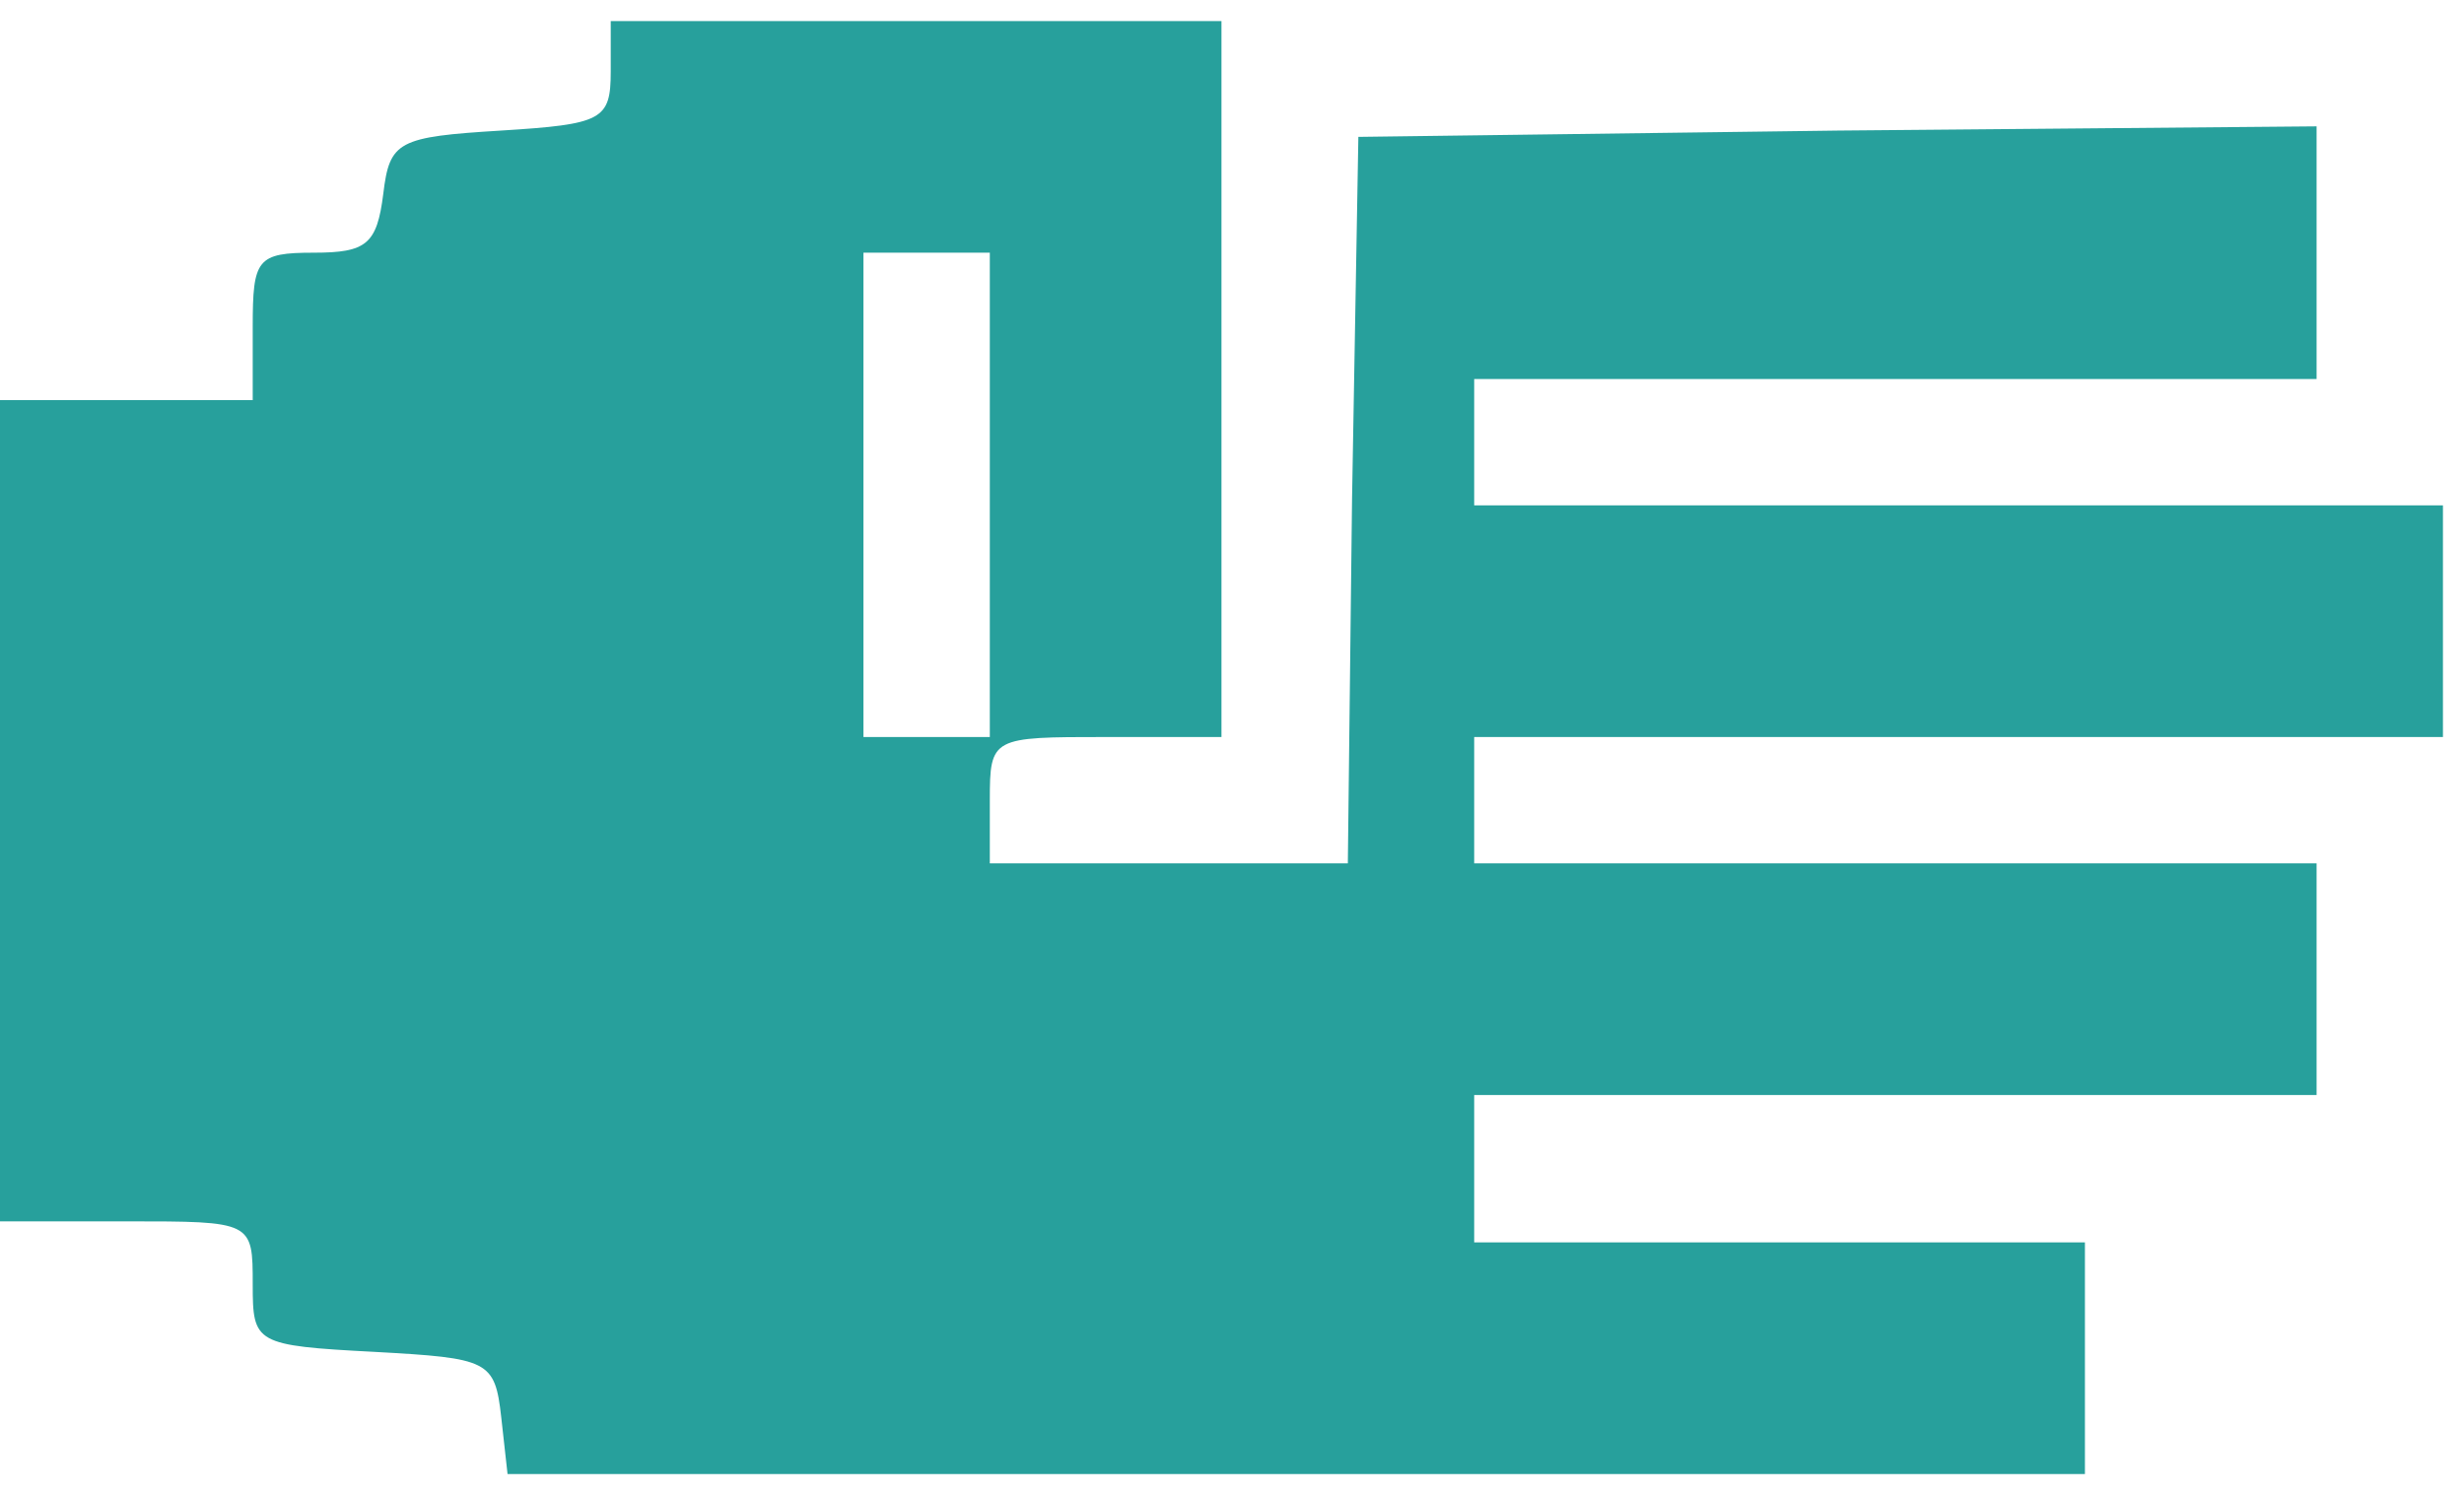 <?xml version="1.0" standalone="no"?>
<!DOCTYPE svg PUBLIC "-//W3C//DTD SVG 20010904//EN"
 "http://www.w3.org/TR/2001/REC-SVG-20010904/DTD/svg10.dtd">
<svg version="1.0" xmlns="http://www.w3.org/2000/svg"
 width="117pt" height="71pt" viewBox="0 0 117 71"
 preserveAspectRatio="xMidYMid meet">

<g transform="translate(0,71) scale(0.1,-0.1)"
fill="#27a09c" stroke="none">
<path d="M290 676 c0 -23 -4 -25 -52 -28 -49 -3 -53 -5 -56 -30 -3 -24 -8 -28
-33 -28 -27 0 -29 -3 -29 -35 l0 -35 -60 0 -60 0 0 -195 0 -195 60 0 c60 0 60
0 60 -30 0 -28 1 -29 58 -32 54 -3 57 -4 60 -31 l3 -27 375 0 374 0 0 55 0 55
-145 0 -145 0 0 35 0 35 200 0 200 0 0 55 0 55 -200 0 -200 0 0 30 0 30 230 0
230 0 0 55 0 55 -230 0 -230 0 0 30 0 30 200 0 200 0 0 60 0 60 -227 -2 -228
-3 -3 -172 -2 -173 -85 0 -85 0 0 30 c0 30 1 30 55 30 l55 0 0 170 0 170 -145
0 -145 0 0 -24z m180 -201 l0 -115 -30 0 -30 0 0 115 0 115 30 0 30 0 0 -115z"/>
</g>
</svg>
